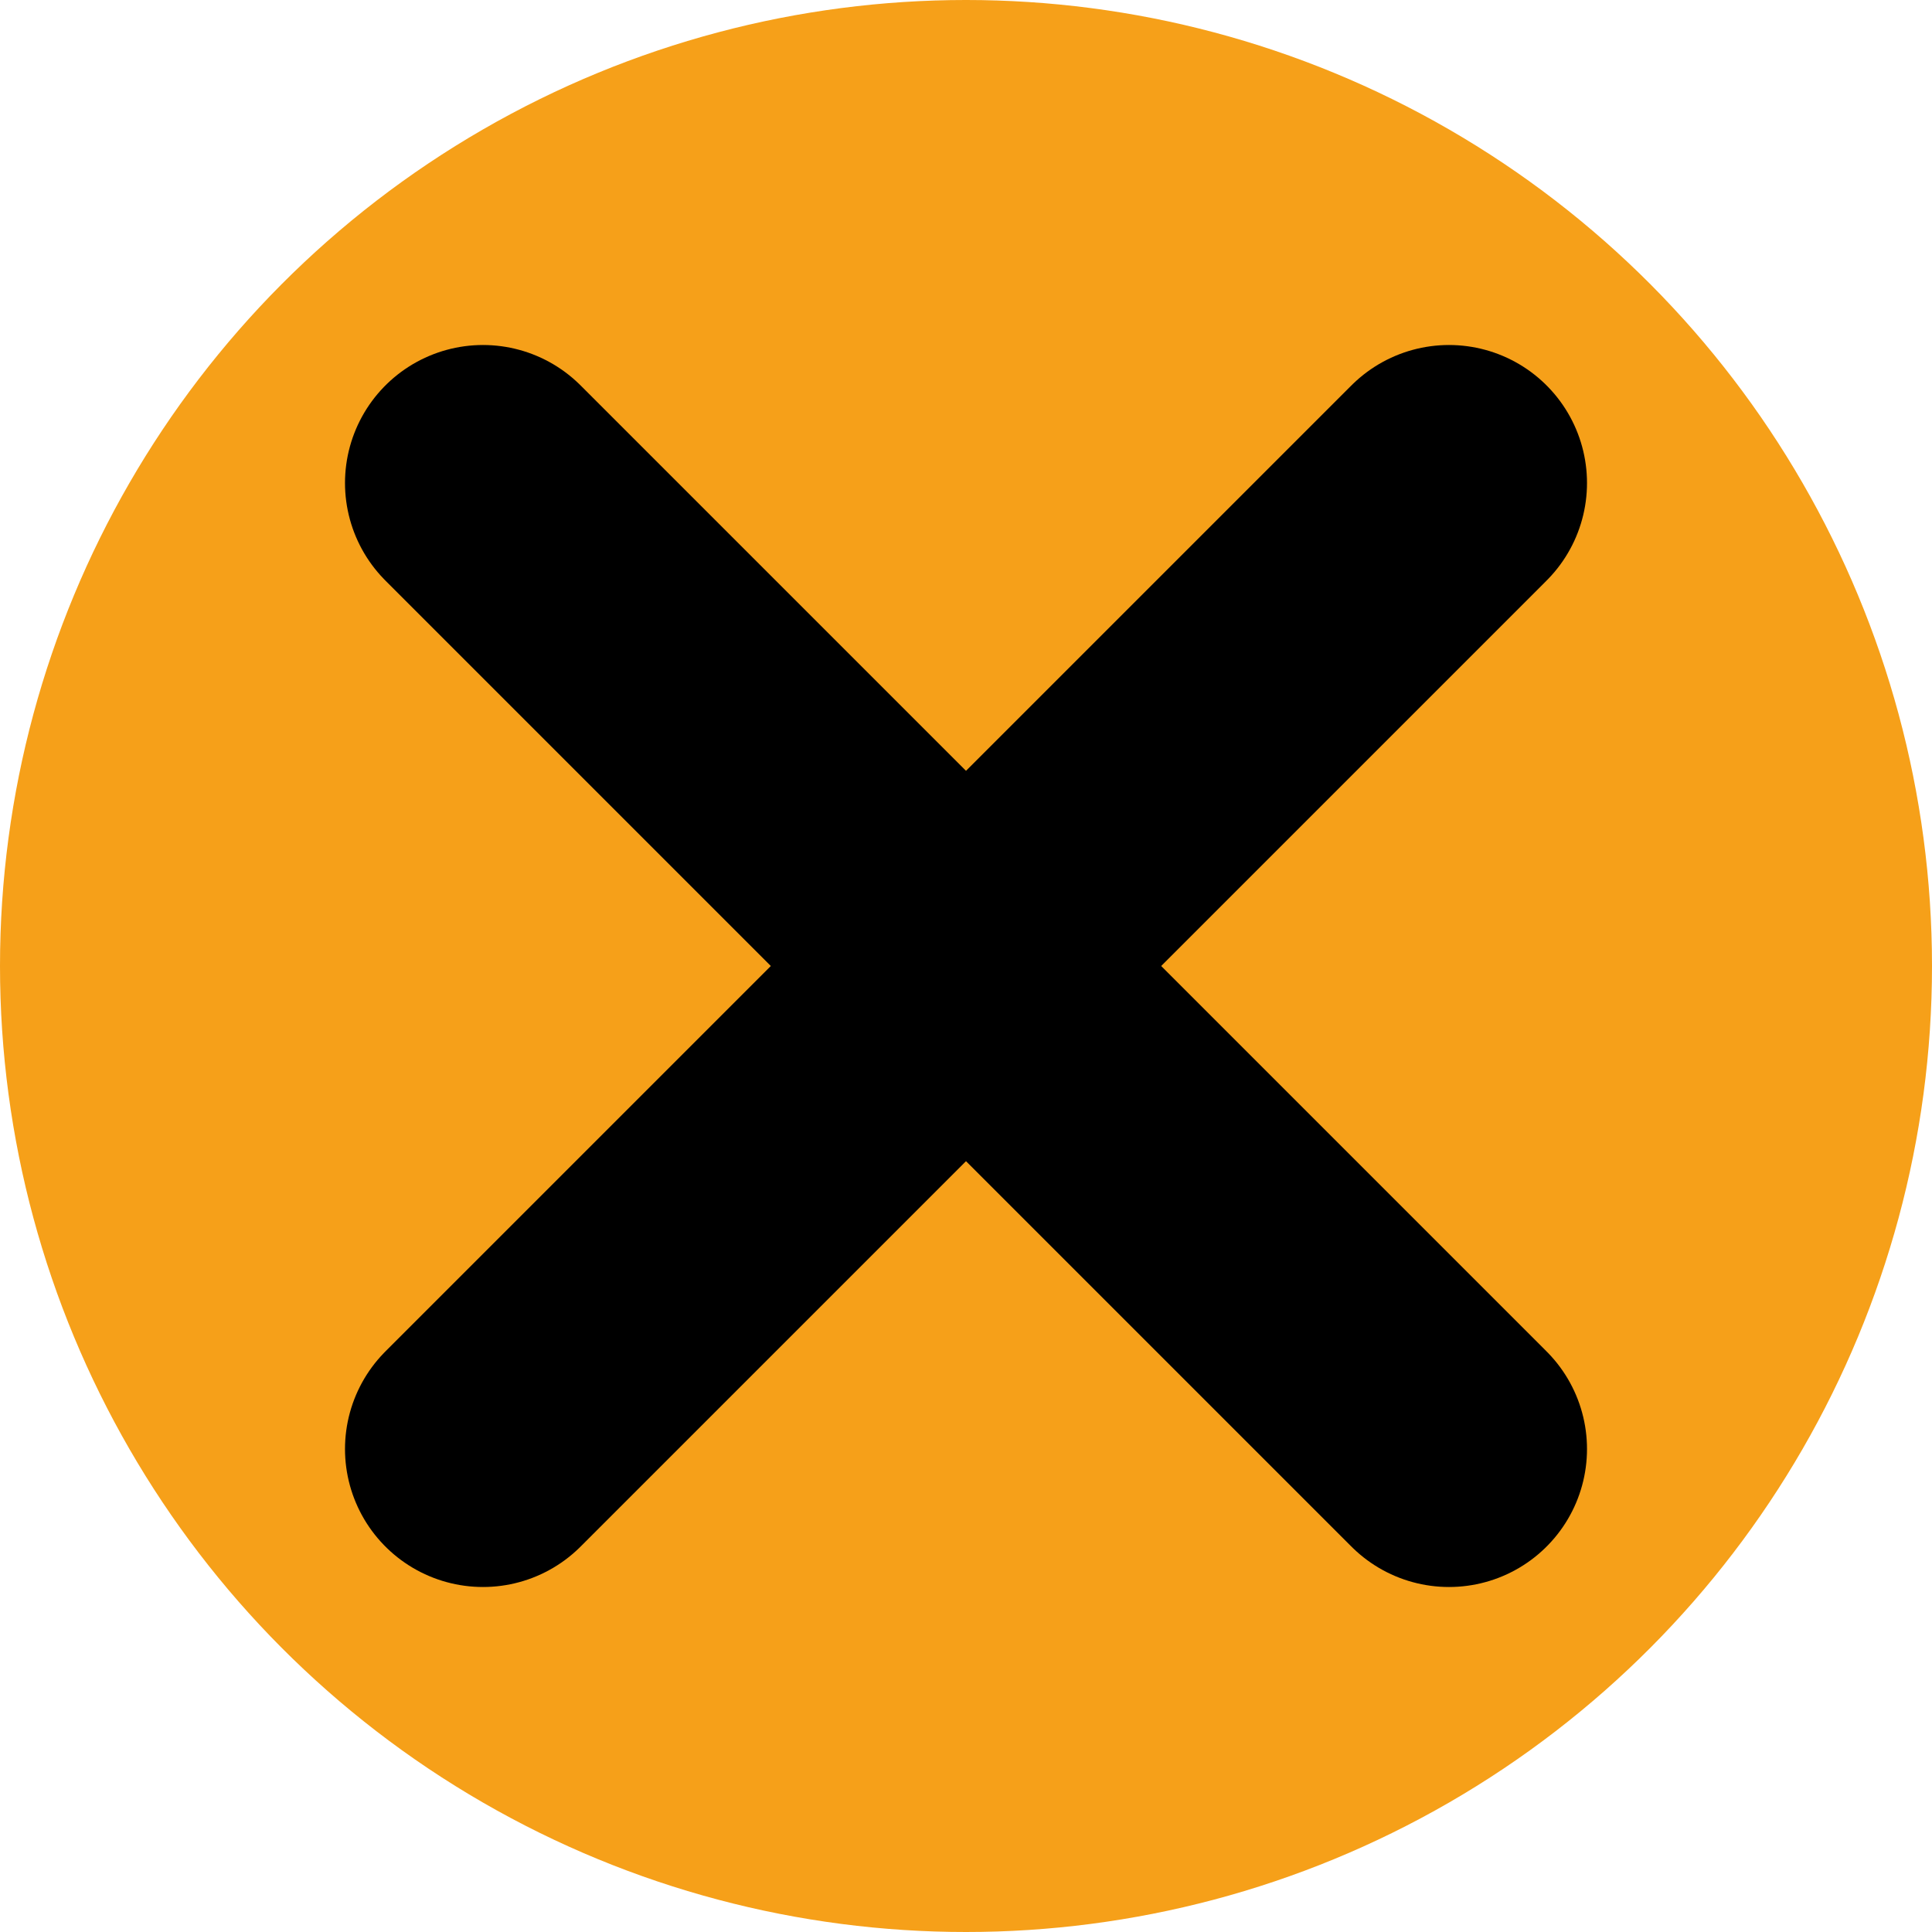 <?xml version="1.0" encoding="utf-8"?>
<!-- Generator: Adobe Illustrator 21.0.2, SVG Export Plug-In . SVG Version: 6.00 Build 0)  -->
<svg version="1.1" id="Calque_1" xmlns="http://www.w3.org/2000/svg" xmlns:xlink="http://www.w3.org/1999/xlink" x="0px" y="0px"
	 viewBox="0 0 14 14" style="enable-background:new 0 0 14 14;" xml:space="preserve">
<style type="text/css">
	.st0{fill:#F6A019;}
	.st1{fill:none;stroke:#000000;stroke-width:2;stroke-linecap:round;stroke-linejoin:round;stroke-miterlimit:10;}
</style>
<title>boutons</title>
<circle class="st0" cx="7" cy="7" r="7"/>
<line class="st1" x1="10.5" y1="10.5" x2="3.5" y2="3.5"/>
<line class="st1" x1="10.5" y1="3.5" x2="3.5" y2="10.5"/>
</svg>
